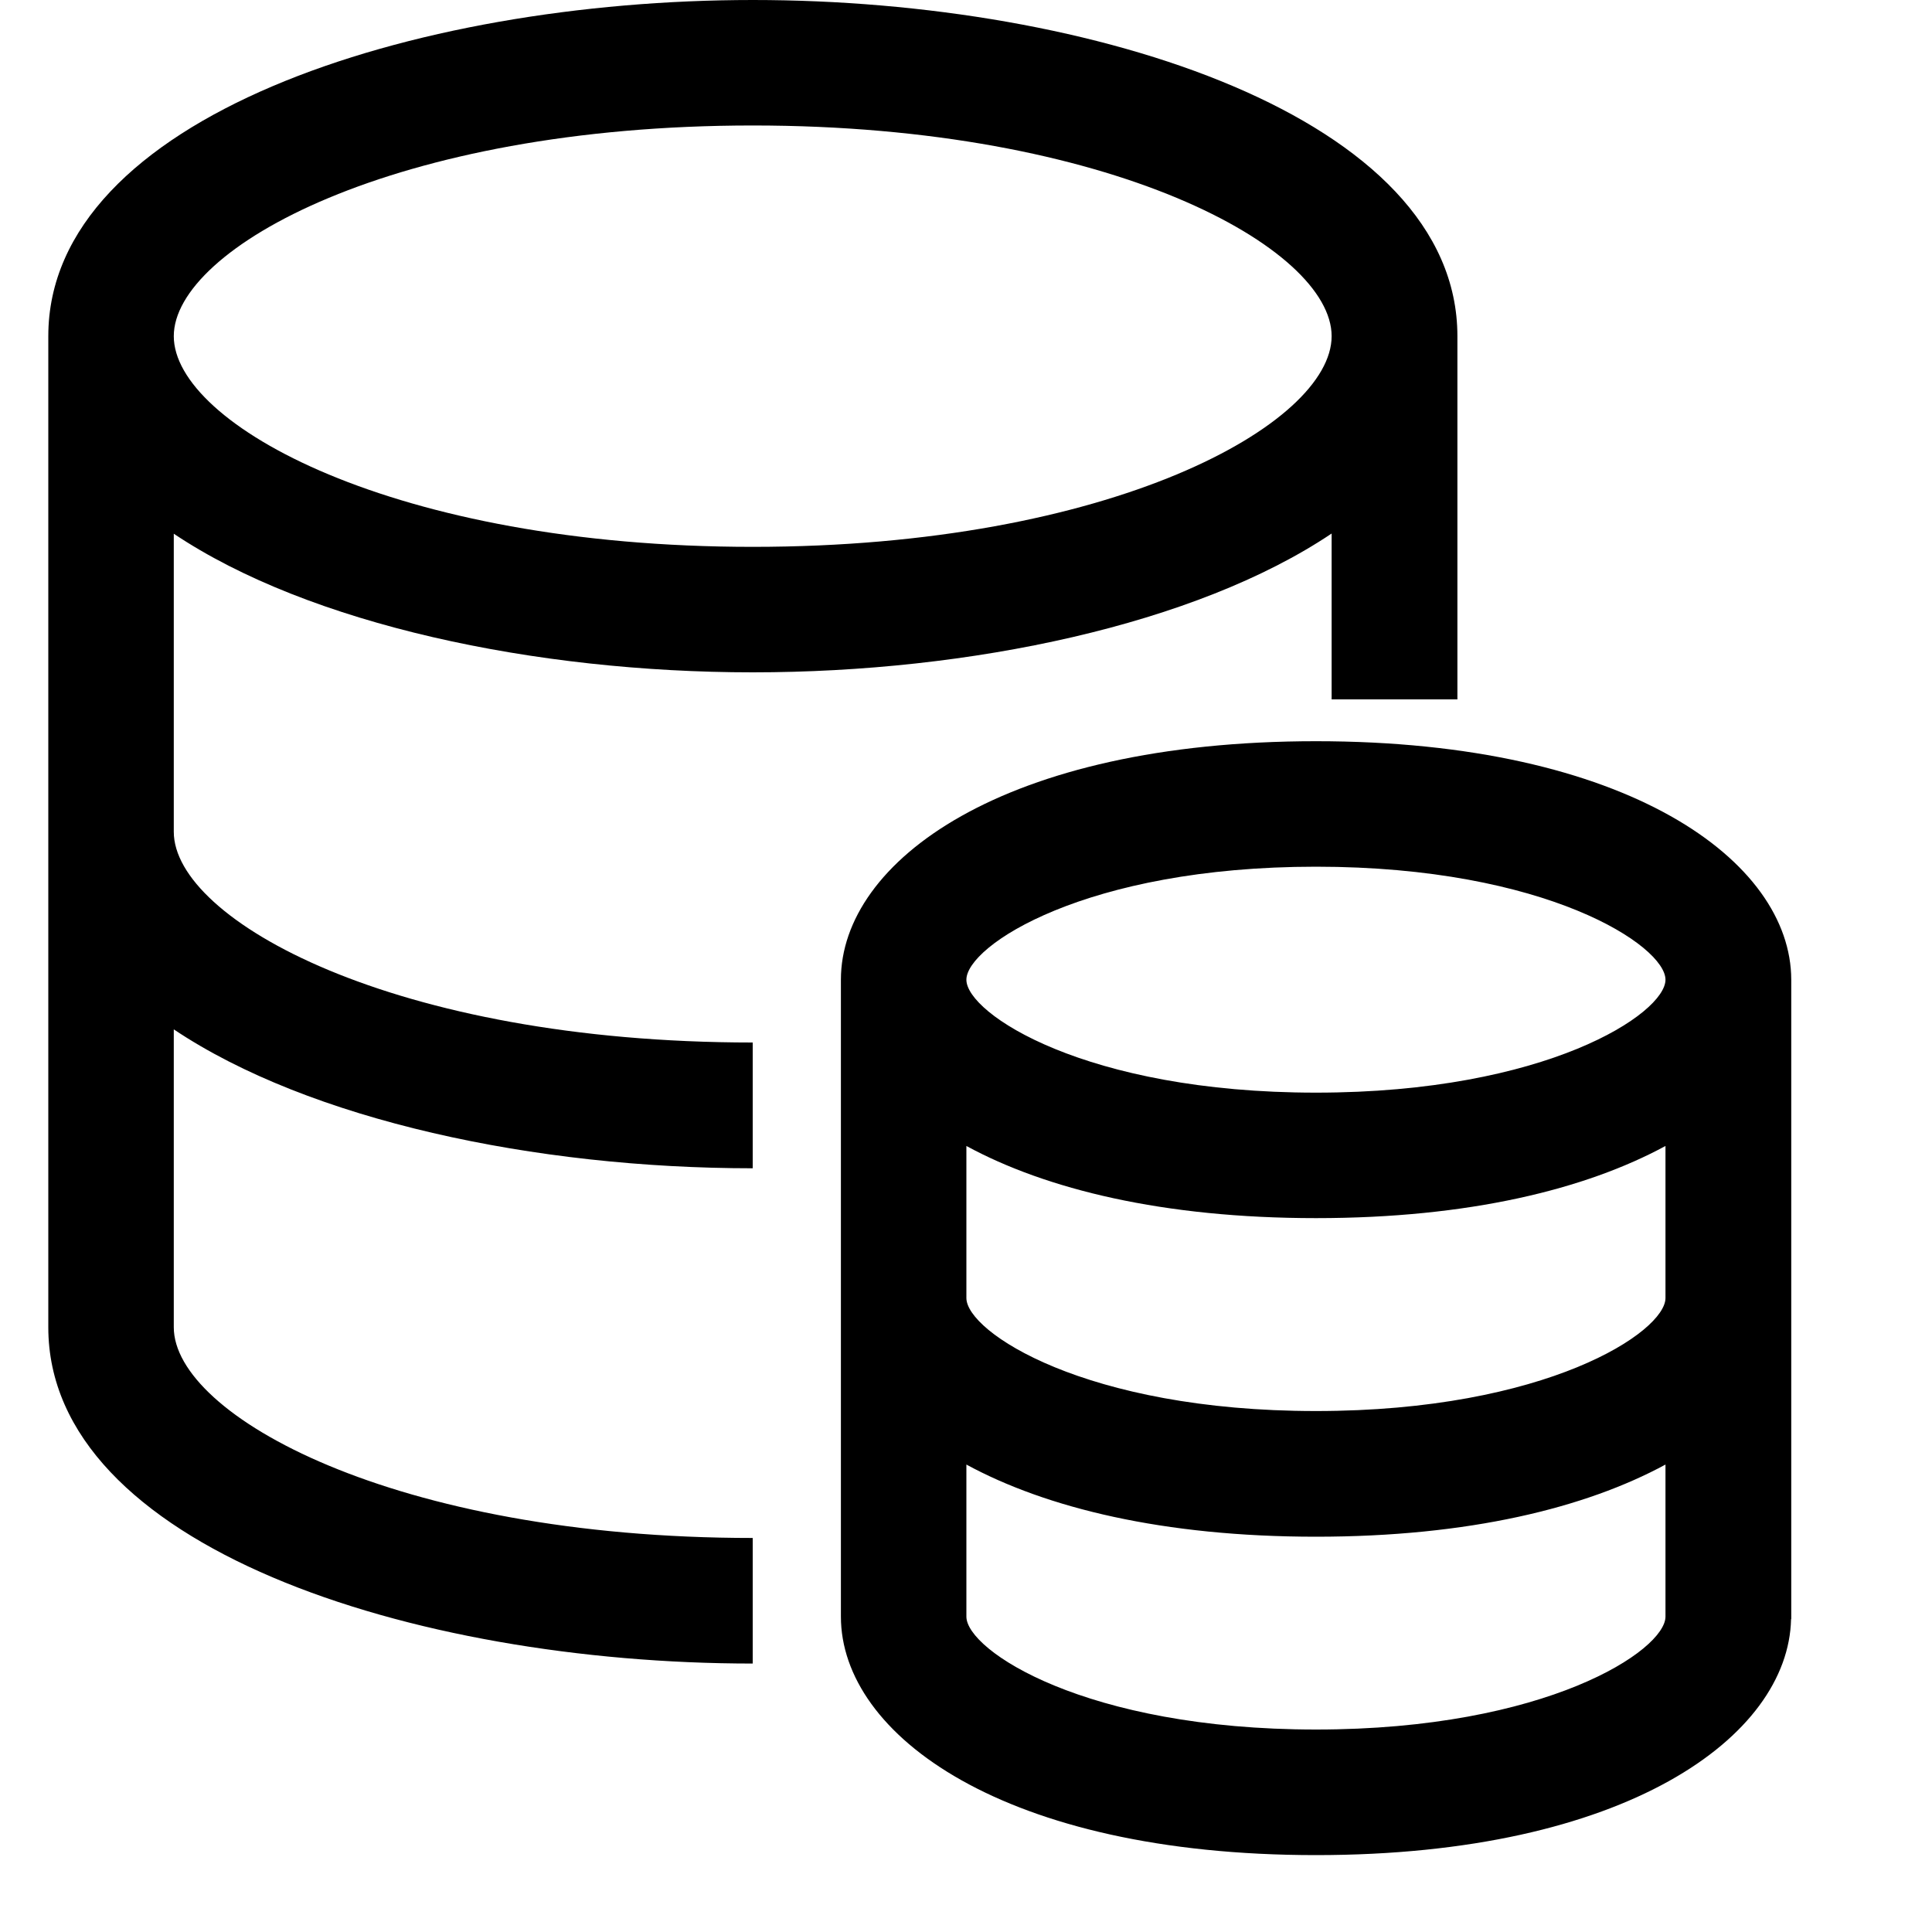 <svg width="1em" height="1em" viewBox="0 0 19 20" fill="none" xmlns="http://www.w3.org/2000/svg">
    <path
        d="M7.292 6.96C9.541 6.96 11.88 6.466 13.285 5.523V7.24H14.587V3.48C14.587 1.22 10.83 0 7.294 0C3.759 0 0 1.22 0 3.48V13.74C0 16 3.757 17.221 7.292 17.221V15.921C3.579 15.921 1.299 14.65 1.299 13.74V10.656C2.704 11.597 5.041 12.094 7.292 12.094V10.792C3.579 10.792 1.299 9.522 1.299 8.611V5.525C2.704 6.466 5.043 6.96 7.292 6.96ZM7.292 1.299C11.005 1.299 13.285 2.57 13.285 3.48C13.285 4.39 11.005 5.661 7.292 5.661C3.579 5.661 1.299 4.39 1.299 3.48C1.299 2.57 3.581 1.299 7.292 1.299ZM13.123 7.673C9.893 7.673 8.205 8.915 8.205 10.142V16.735C8.205 17.961 9.895 19.204 13.123 19.204C16.328 19.204 18.014 17.979 18.041 16.761H18.043V10.142C18.041 8.915 16.352 7.673 13.123 7.673ZM13.123 8.972C15.51 8.972 16.741 9.792 16.741 10.142C16.741 10.491 15.51 11.311 13.123 11.311C10.735 11.311 9.504 10.491 9.504 10.142C9.504 9.792 10.735 8.972 13.123 8.972ZM13.123 17.904C10.735 17.904 9.504 17.084 9.504 16.735V15.161C10.328 15.609 11.54 15.908 13.123 15.908C14.706 15.908 15.915 15.609 16.741 15.161V16.735C16.741 17.084 15.51 17.904 13.123 17.904ZM13.123 14.607C10.735 14.607 9.504 13.787 9.504 13.437V11.863C10.328 12.311 11.54 12.61 13.123 12.61C14.706 12.61 15.915 12.311 16.741 11.863V13.437C16.741 13.787 15.51 14.607 13.123 14.607Z"
        fill="black" />
</svg>